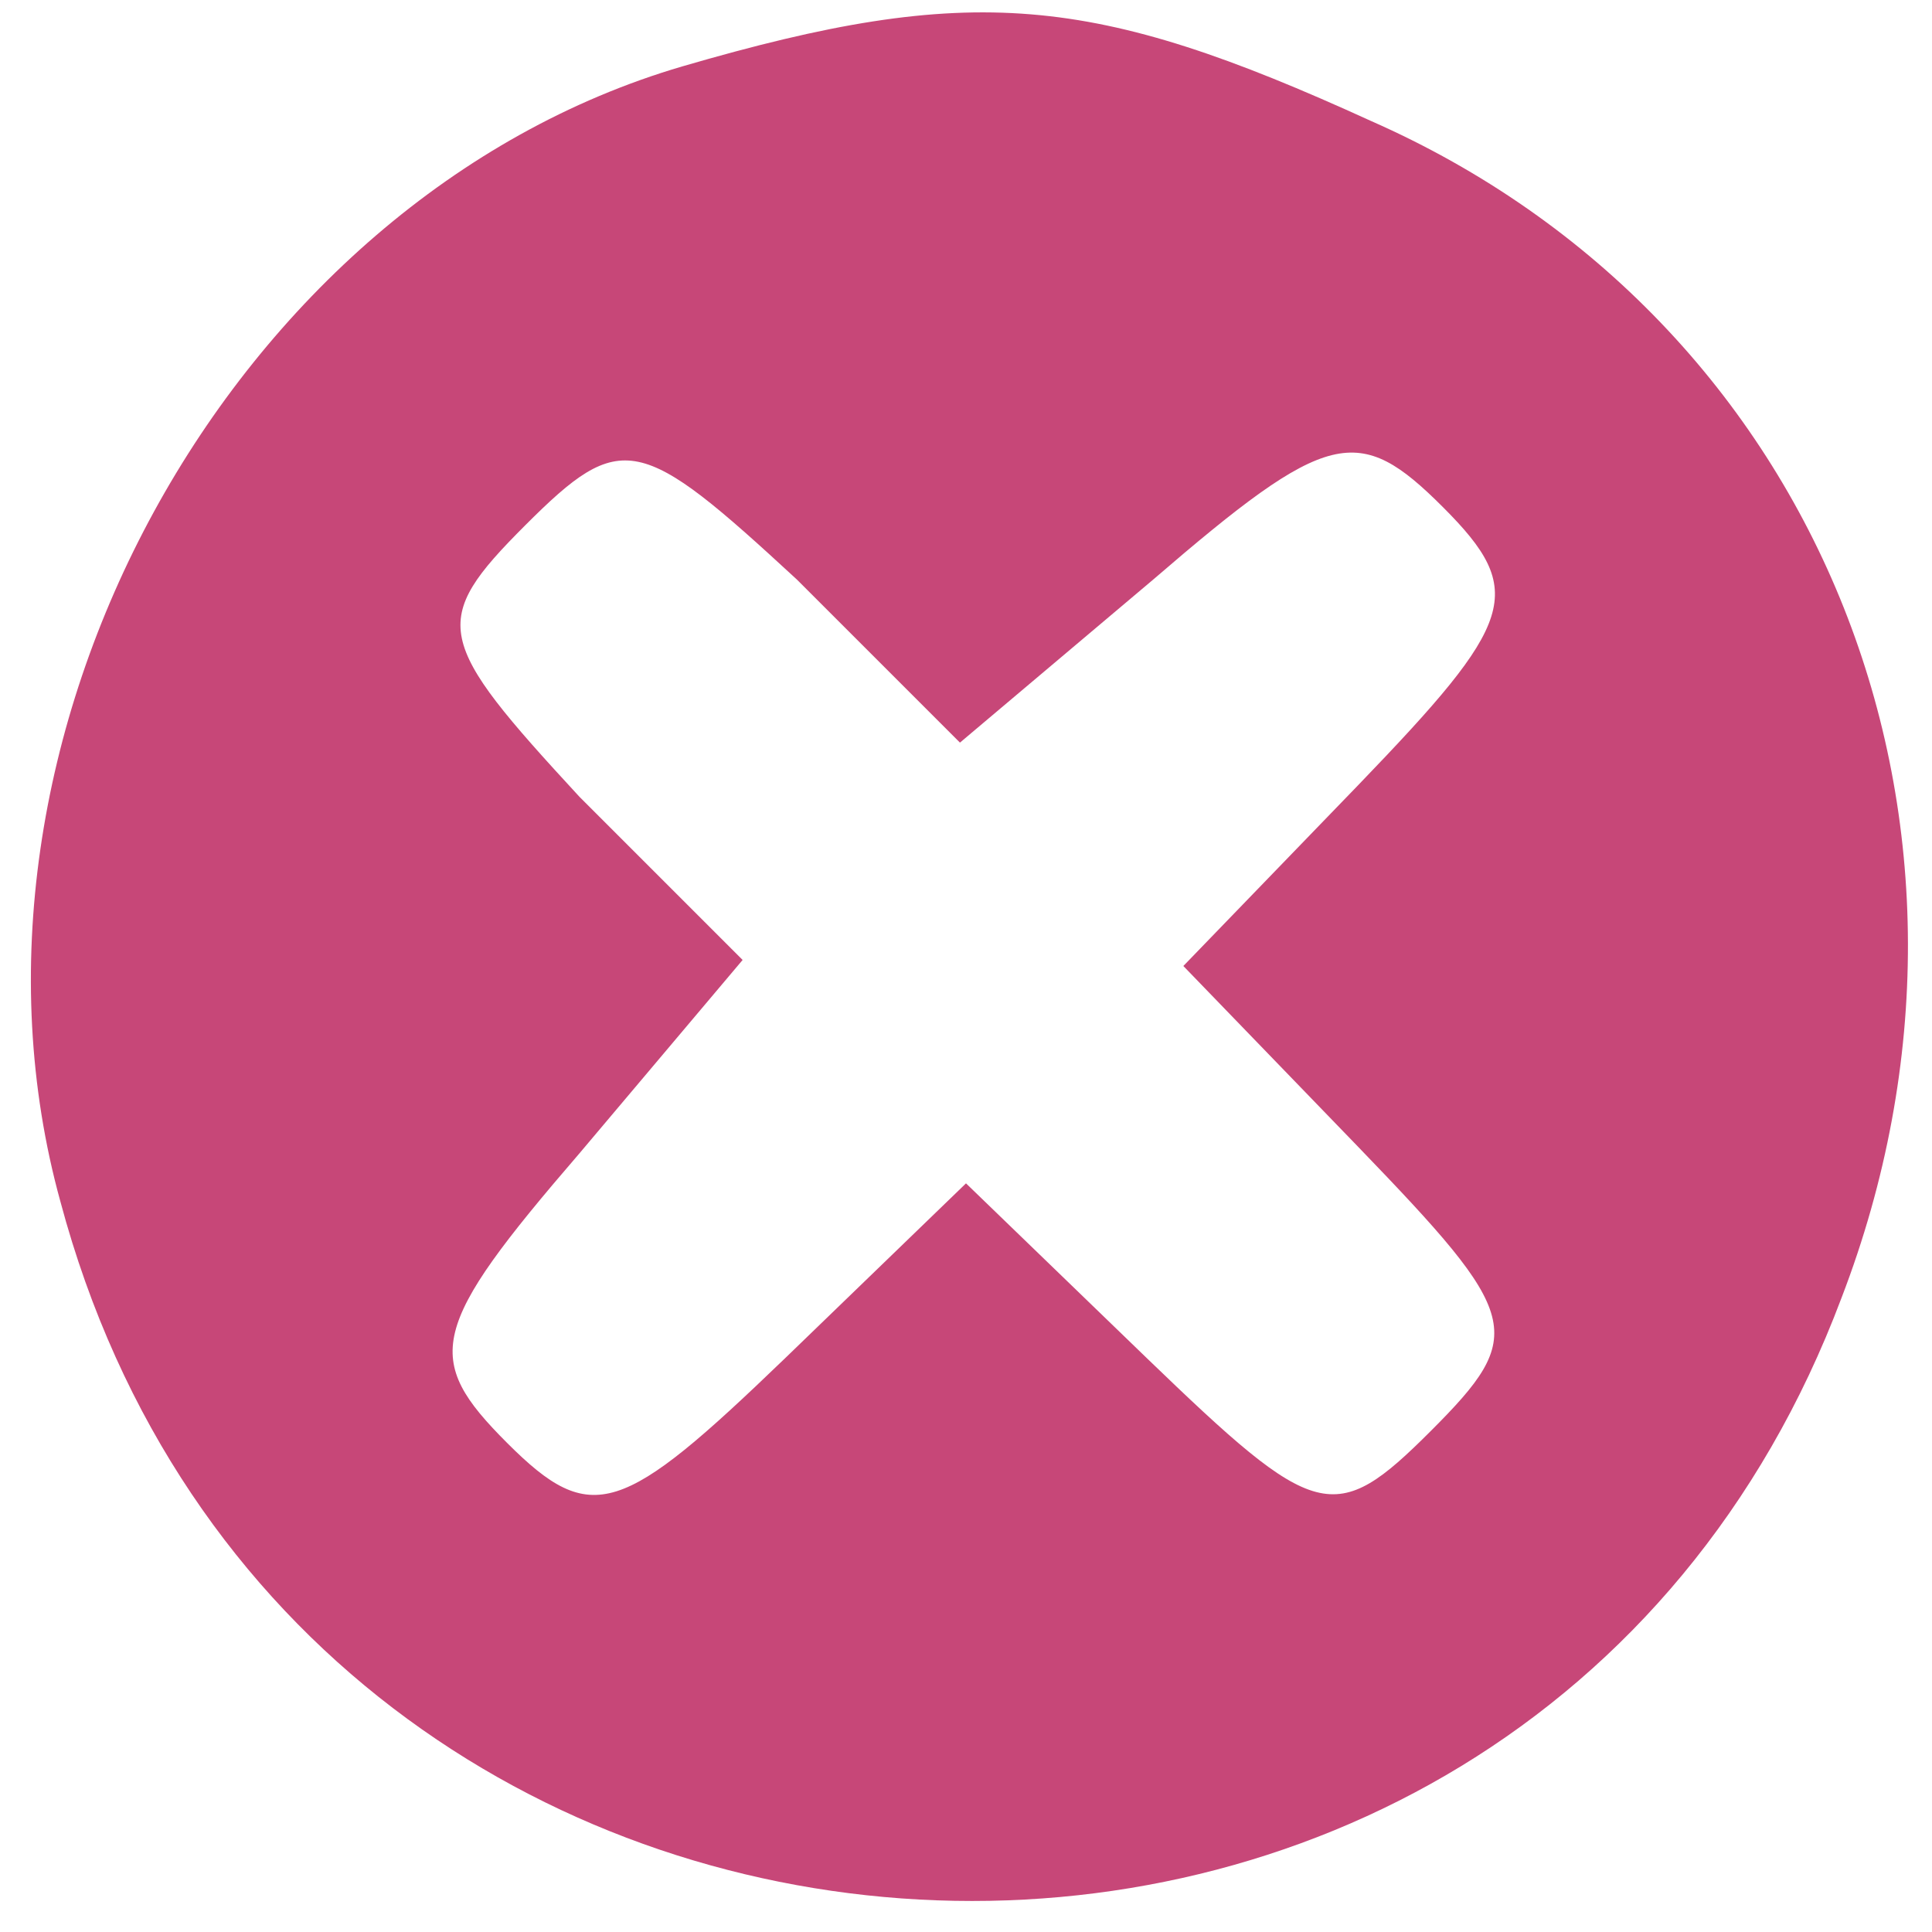 
<svg version="1.0" xmlns="http://www.w3.org/2000/svg"
 width="32pt" height="32pt" viewBox="0 0 32 32"
 preserveAspectRatio="xMidYMid meet">

<g transform="translate(0,32) scale(0.1,-0.1)"
fill="#c74778" stroke="none">
<path d="M113 309 c-75 -22 -124 -112 -103 -188 39 -146 242 -157 295 -16 30
78 -3 162 -78 195 -46 21 -66 23 -114 9z m78 -85 c29 25 34 26 48 12 14 -14
12 -19 -14 -46 l-29 -30 29 -30 c27 -28 28 -31 12 -47 -16 -16 -19 -15 -47 12
l-30 29 -30 -29 c-27 -26 -32 -28 -46 -14 -14 14 -13 19 12 48 l27 32 -27 27
c-24 26 -25 29 -9 45 16 16 19 15 45 -9 l27 -27 32 27z"/>
</g>
</svg>

